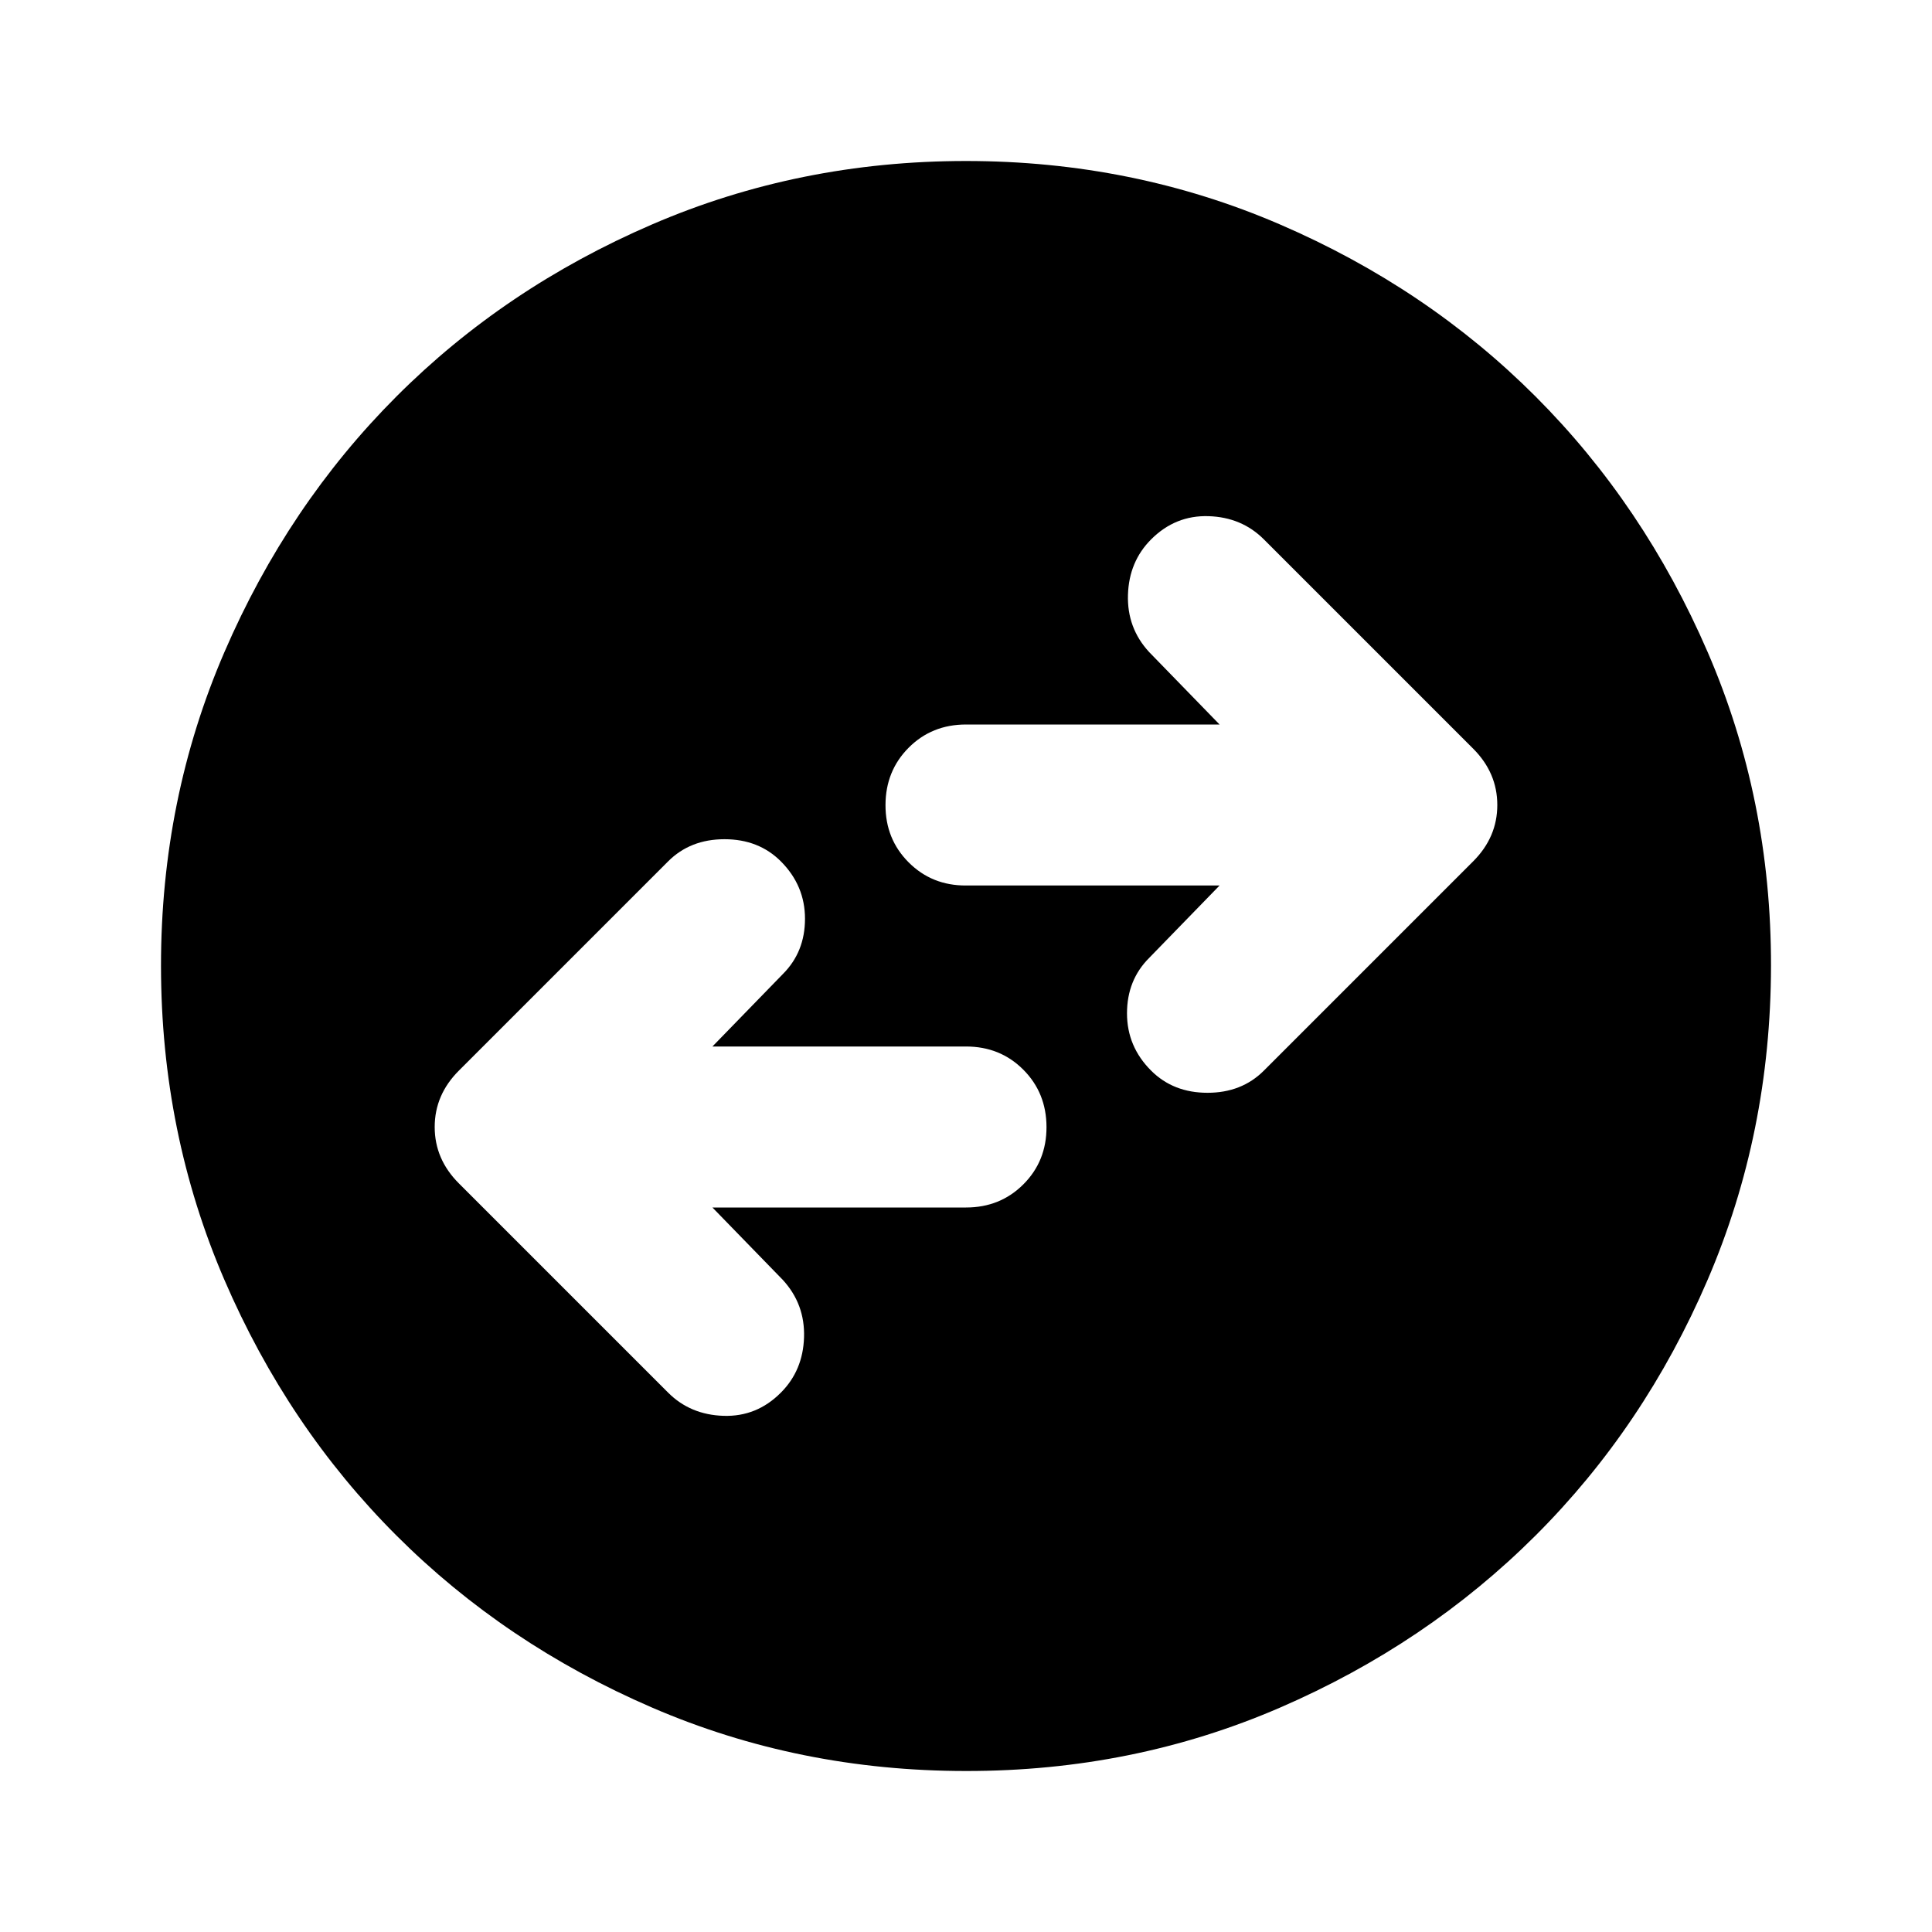 <svg xmlns="http://www.w3.org/2000/svg" width="3em" height="3em" viewBox="0 0 24 24"><path fill="currentColor" d="M8.85 15H12q.425 0 .713-.288T13 14t-.288-.712T12 13H8.85l.875-.9q.275-.275.275-.687t-.3-.713q-.275-.275-.7-.275t-.7.275l-2.6 2.6q-.3.3-.3.7t.3.7l2.6 2.6q.275.275.688.288T9.7 17.3q.275-.275.288-.687t-.263-.713zm6.3-4l-.875.9q-.275.275-.275.688t.3.712q.275.275.7.275t.7-.275l2.6-2.6q.3-.3.3-.7t-.3-.7l-2.6-2.6q-.275-.275-.687-.288T14.3 6.7q-.275.275-.288.688t.263.712l.875.9H12q-.425 0-.712.288T11 10t.288.713T12 11zM12 22q-2.075 0-3.9-.788t-3.175-2.137T2.788 15.9T2 12t.788-3.9t2.137-3.175T8.1 2.788T12 2t3.9.788t3.175 2.137T21.213 8.1T22 12t-.788 3.9t-2.137 3.175t-3.175 2.138T12 22"/></svg>